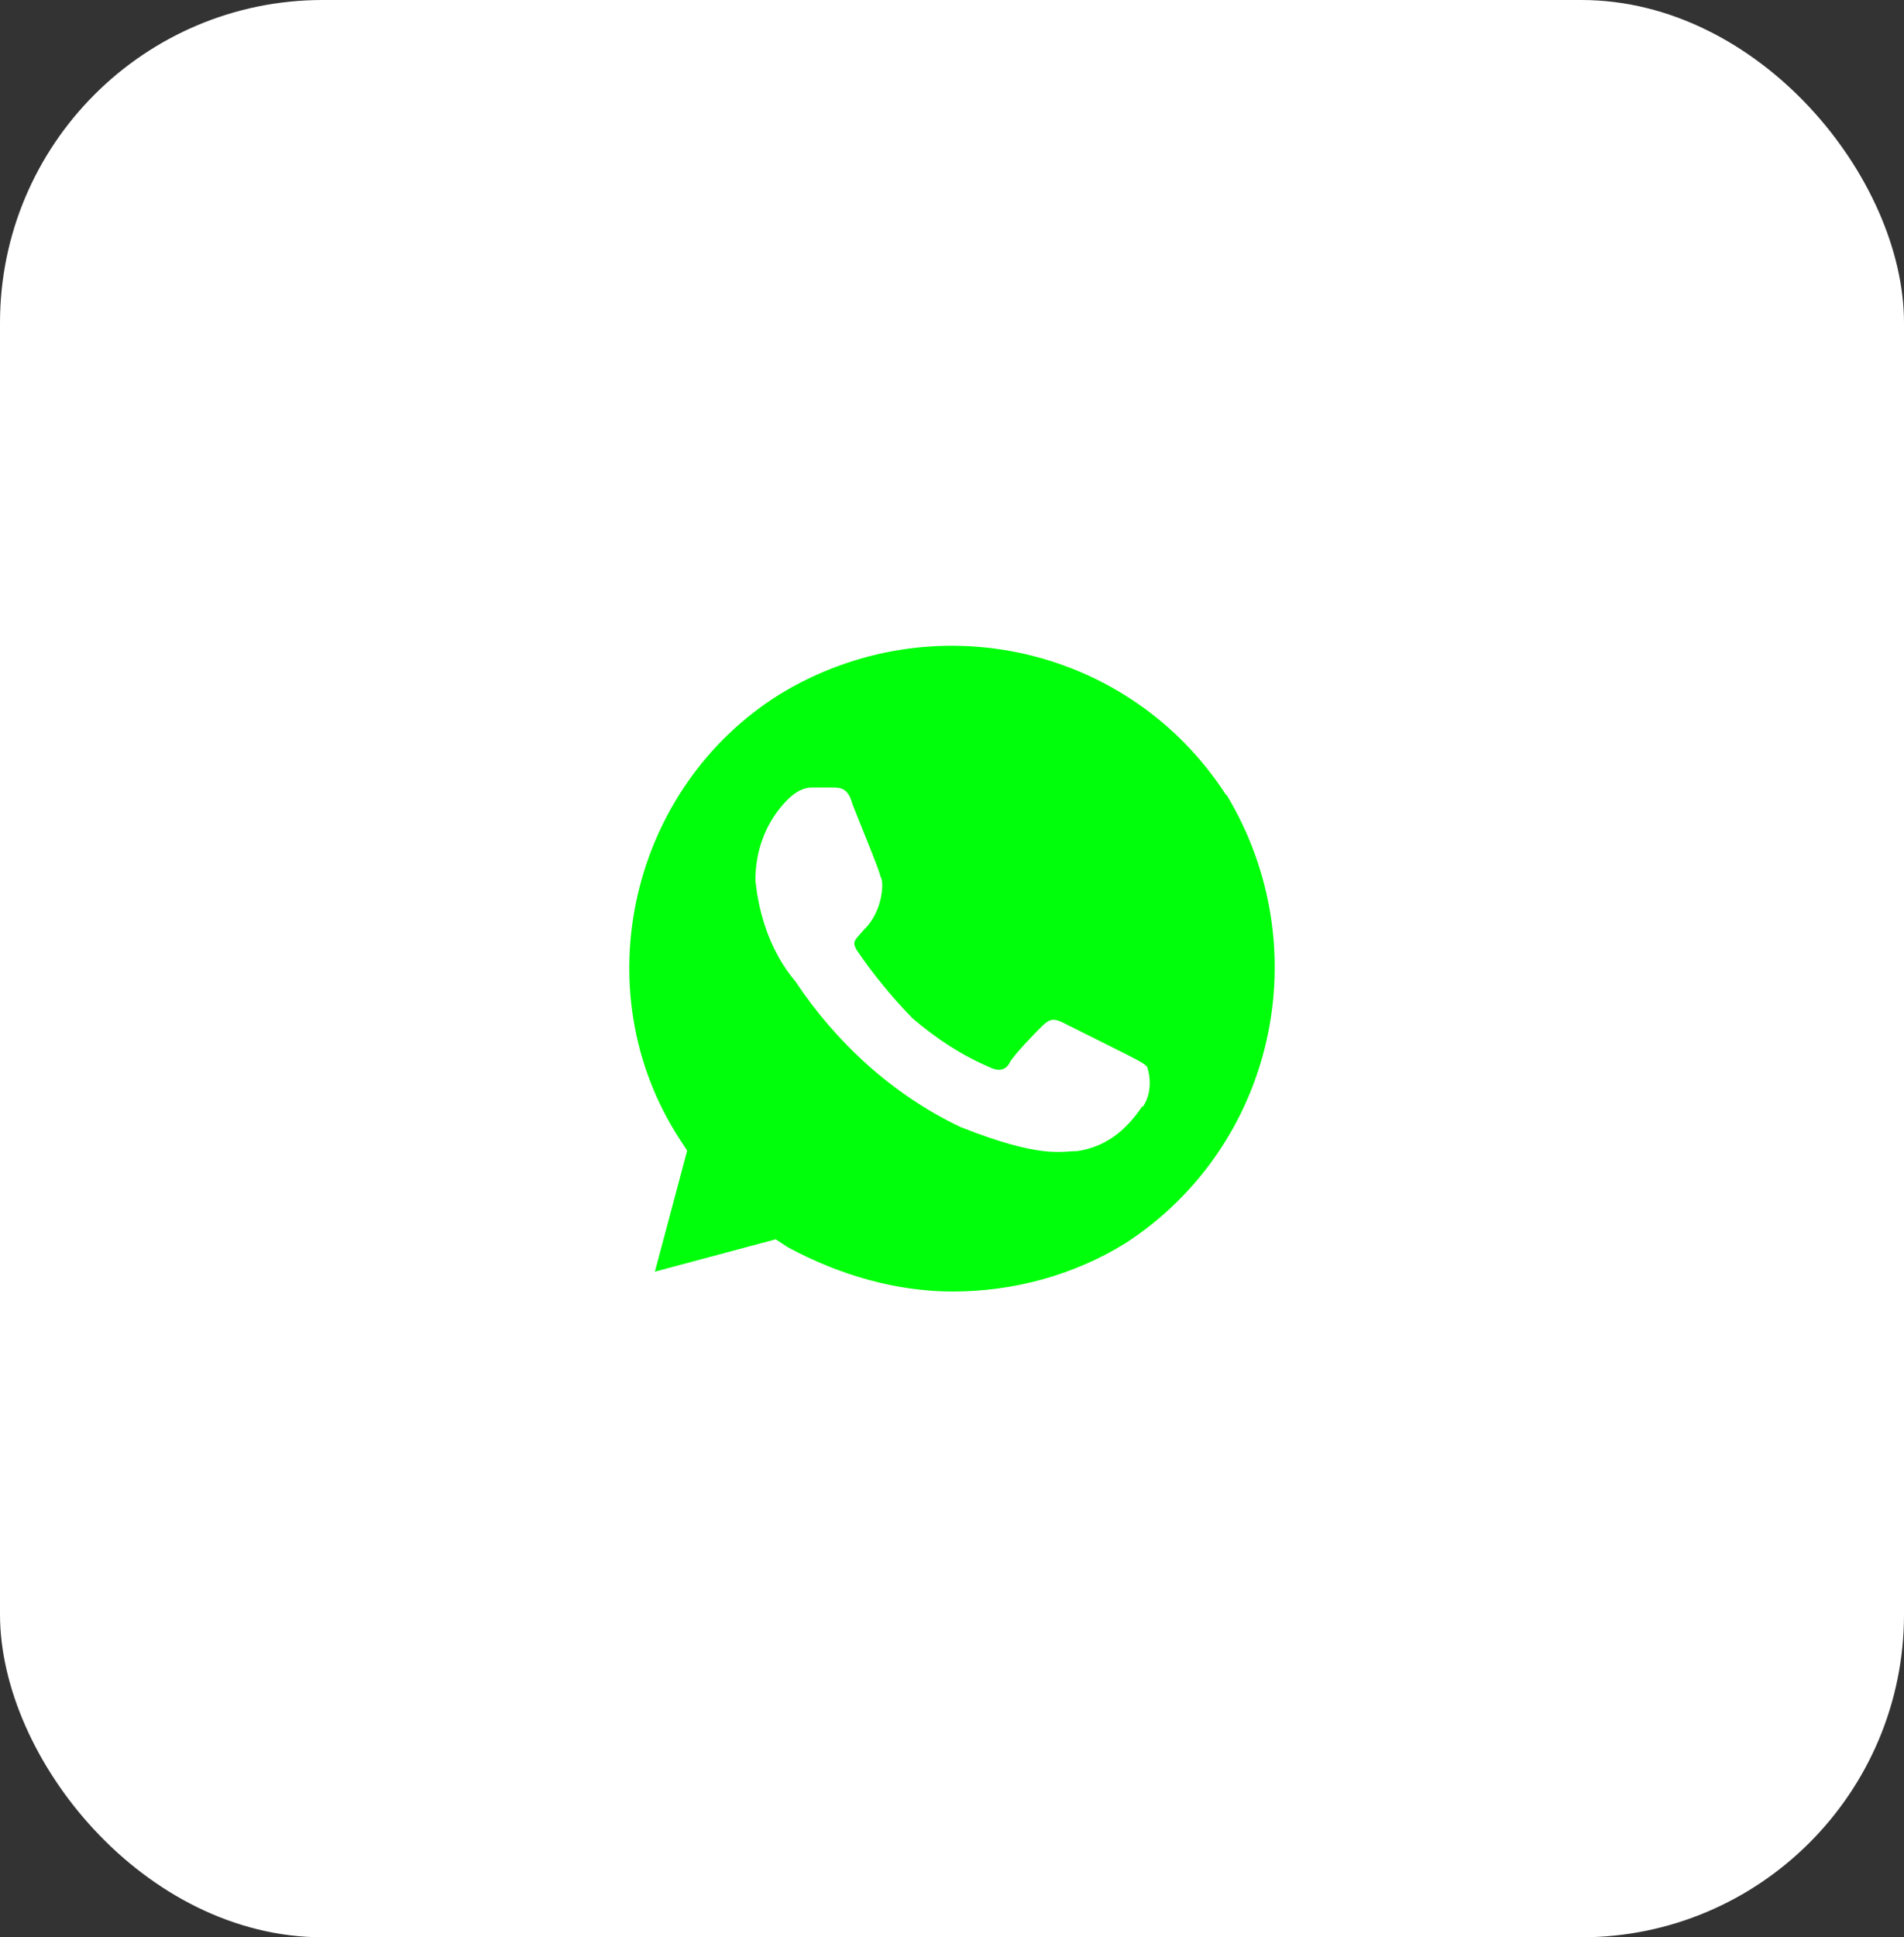 <svg width="59" height="60" viewBox="0 0 59 60" fill="none" xmlns="http://www.w3.org/2000/svg">
<rect x="0" y="0" width="59" height="60" fill="#333333" stroke="none"/>
<rect width="59" height="60" rx="10" fill="white"/>
<path d="M38.001 24.634C35.014 19.998 28.896 18.625 24.166 21.5C19.549 24.376 18.063 30.643 21.05 35.264L21.293 35.636L20.293 39.385L24.037 38.383L24.409 38.627C26.024 39.499 27.782 40 29.525 40C31.398 40 33.27 39.499 34.885 38.498C39.501 35.493 40.873 29.355 38.001 24.605V24.634ZM35.385 34.277C34.885 35.021 34.256 35.522 33.384 35.651C32.884 35.651 32.255 35.894 29.768 34.907C27.653 33.905 25.895 32.274 24.652 30.4C23.909 29.527 23.523 28.397 23.408 27.266C23.408 26.265 23.78 25.392 24.409 24.762C24.652 24.519 24.909 24.39 25.152 24.39H25.781C26.024 24.39 26.281 24.39 26.41 24.891C26.653 25.521 27.282 27.023 27.282 27.152C27.41 27.281 27.353 28.239 26.781 28.783C26.467 29.141 26.41 29.155 26.538 29.412C27.038 30.156 27.667 30.915 28.282 31.544C29.025 32.174 29.783 32.675 30.654 33.047C30.897 33.175 31.155 33.175 31.283 32.918C31.412 32.675 32.026 32.045 32.284 31.788C32.527 31.544 32.655 31.544 32.913 31.659L34.913 32.66C35.157 32.789 35.414 32.904 35.542 33.032C35.671 33.404 35.671 33.905 35.414 34.277H35.385Z" fill="#00FF0A"/>
</svg>
